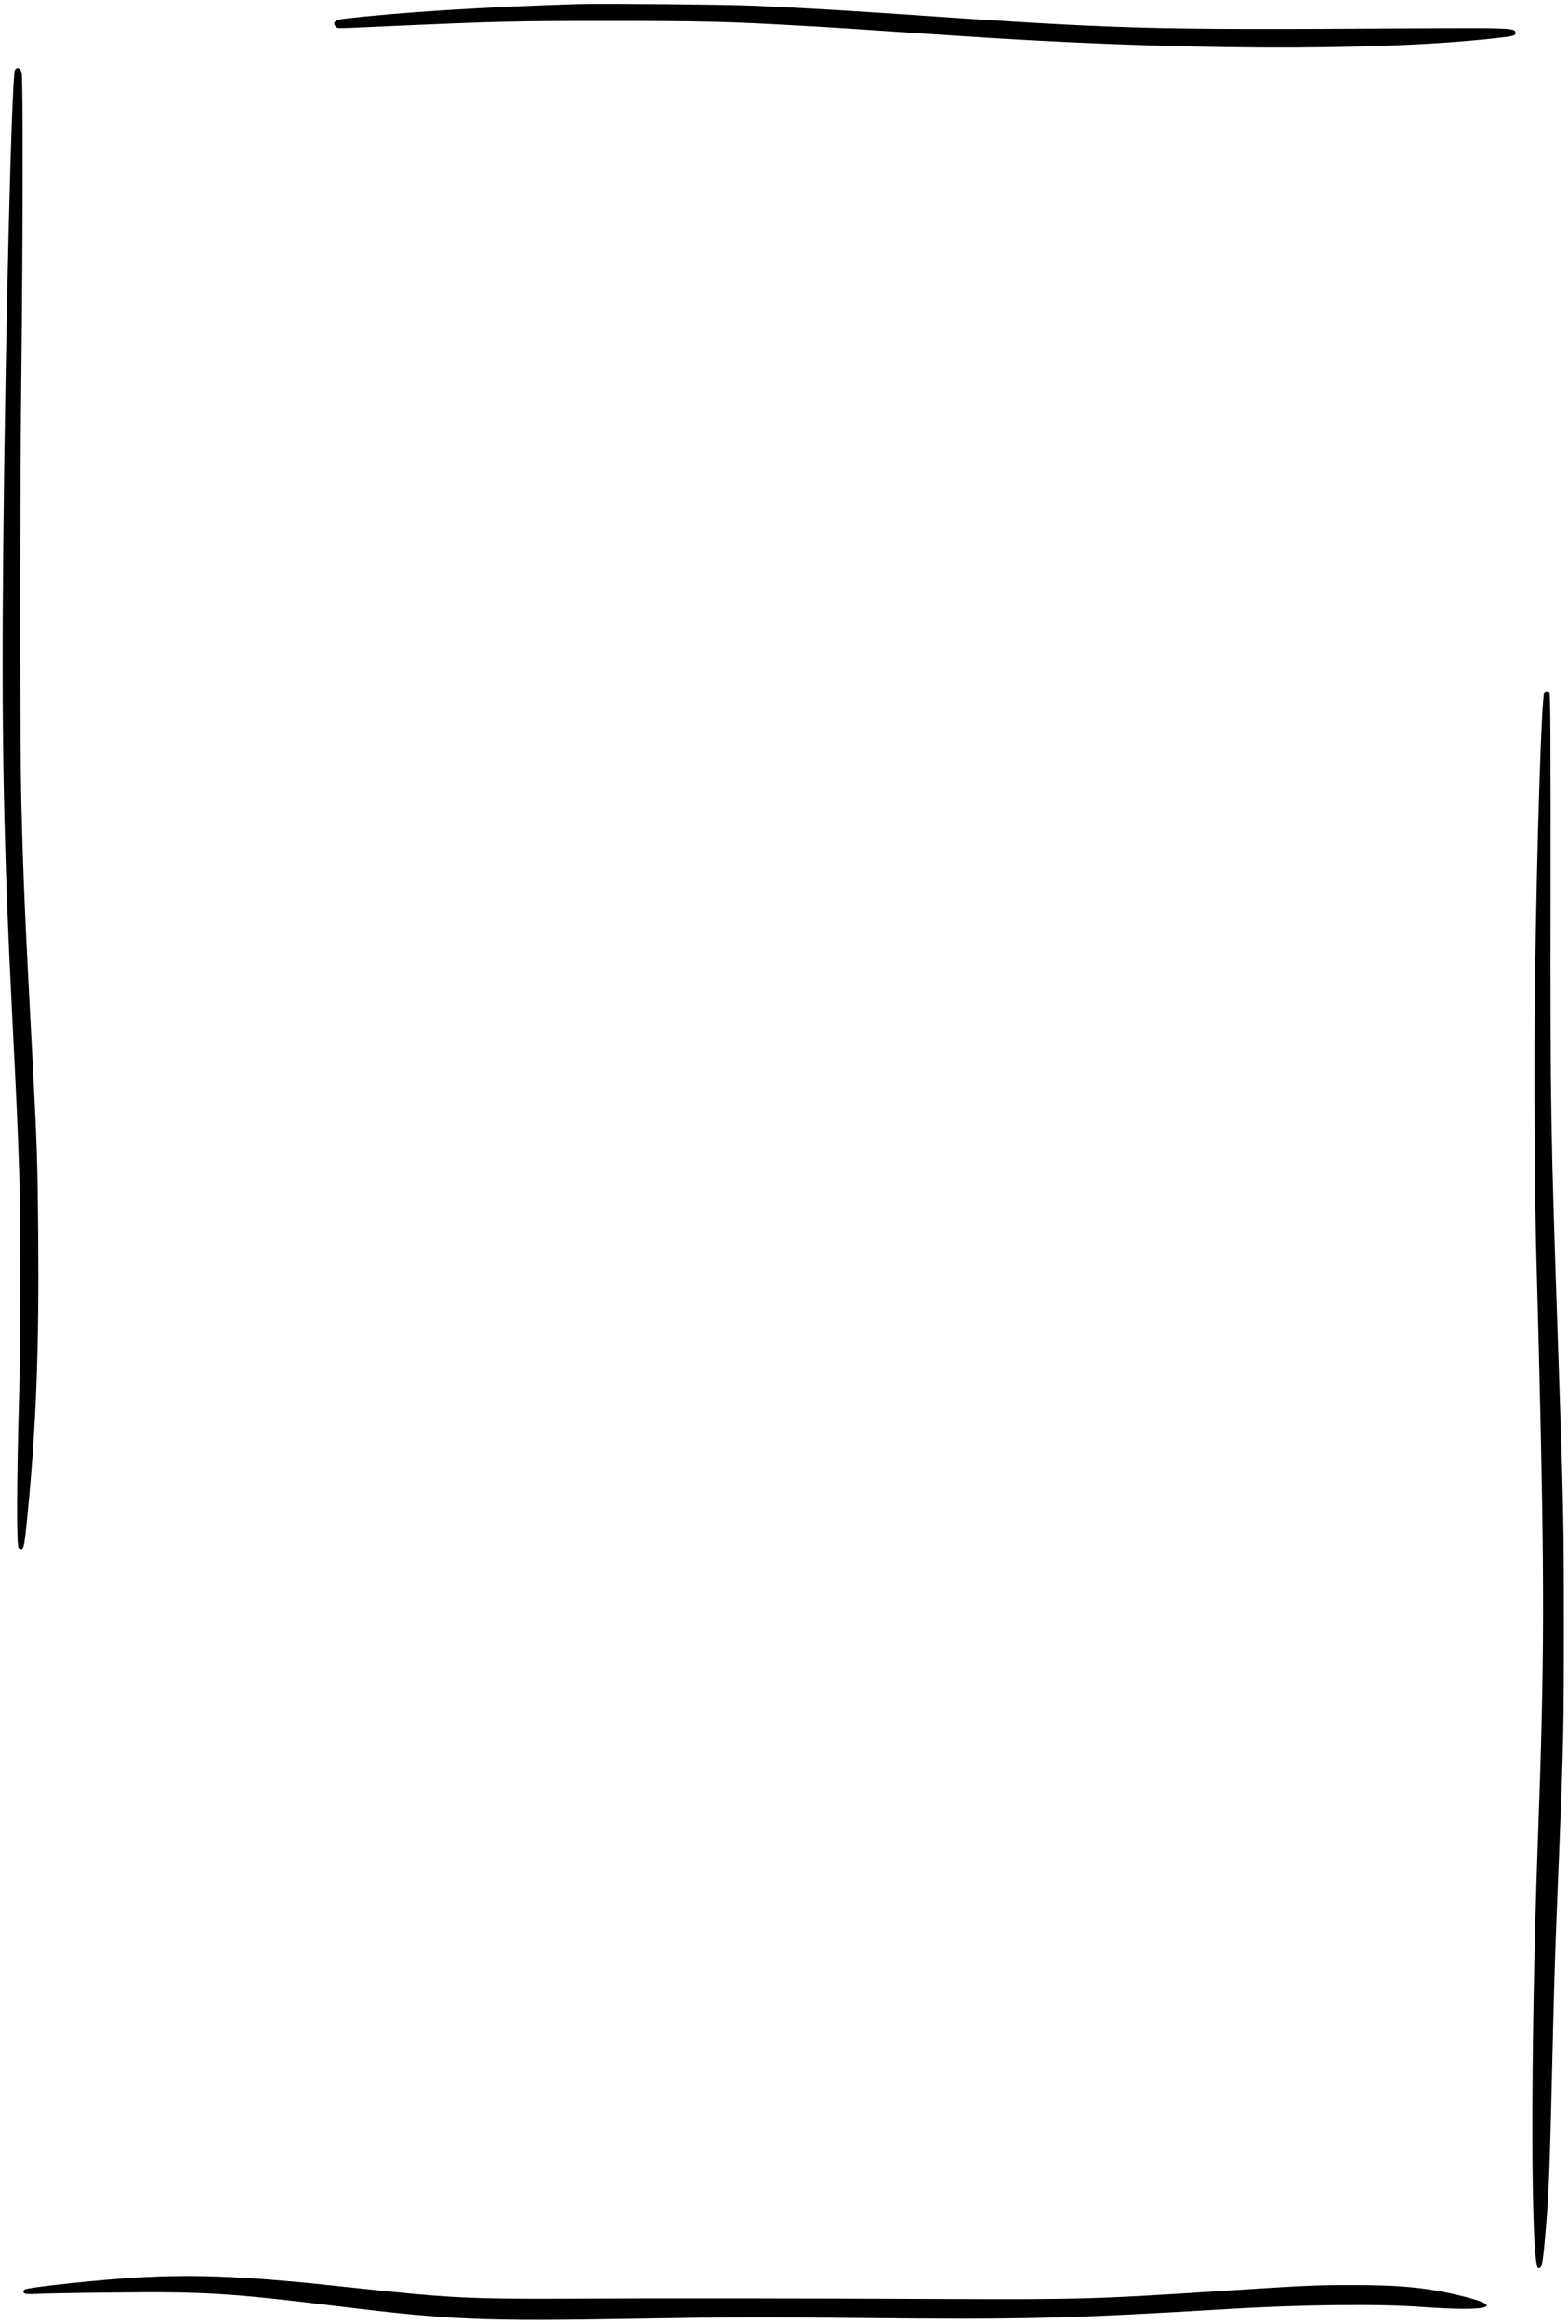 <svg width="349" height="517" viewBox="0 0 349 517" fill="none" xmlns="http://www.w3.org/2000/svg">
<path d="M128.833 0.894C108.448 1.501 88.368 2.765 76.532 4.182C74.559 4.409 73.876 5.067 74.736 5.901C75.217 6.382 73.8 6.407 87.103 5.8C111.129 4.738 114.543 4.662 135.534 4.662C156.273 4.662 161.938 4.789 177.77 5.699C184.497 6.053 188.24 6.306 212.418 7.925C261.001 11.213 305.664 11.44 332.068 8.582C337.124 8.026 337.403 7.95 337.303 7.242C337.151 6.23 336.544 6.205 314.465 6.306C253.565 6.66 250.303 6.559 196.61 2.892C186.318 2.209 176.151 1.627 167.401 1.248C161.457 0.995 134.068 0.742 128.833 0.894Z" fill="black"/>
<path d="M3.318 15.587C2.61 16.902 1.168 75.323 0.738 120.745C0.308 164.042 0.763 187.36 2.761 226.839C3.722 245.706 3.975 251.598 4.279 260.981C4.582 270.717 4.582 298.74 4.279 309.539C3.697 330.252 3.647 344.111 4.178 344.388C5.316 344.995 5.341 344.844 6.176 336.346C8.072 316.822 8.705 299.827 8.502 274.89C8.351 257.794 8.275 255.746 7.187 234.805C5.543 203.85 5.215 196.314 4.759 178.787C4.405 165.206 4.405 109.87 4.785 79.977C5.088 53.7 5.139 17.788 4.835 16.295C4.633 15.157 3.748 14.753 3.318 15.587Z" fill="black"/>
<path d="M343.726 154.053C343.119 154.812 342.083 187.285 341.652 218.999C341.4 237.106 341.601 268.847 342.032 282.225C342.108 284.526 342.335 293.175 342.538 301.445C343.802 352.279 343.777 369.198 342.284 409.816C340.615 455.567 340.666 504.528 342.411 504.528C343.195 504.528 343.346 503.846 343.904 497.548C344.763 488.116 344.89 484.902 345.698 450.533C345.977 438.9 346.18 432.703 346.963 413.735C348.001 388.041 348.077 384.576 348.077 361.763C348.077 338.774 348.001 335.056 346.836 300.813C345.118 250.258 345.067 247.703 345.118 198.387C345.143 164.624 345.091 154.103 344.864 153.951C344.408 153.673 344.029 153.699 343.726 154.053Z" fill="black"/>
<path d="M30.835 506.577C22.54 507.033 5.975 508.802 5.519 509.257C4.685 510.092 5.469 510.422 8.023 510.244C9.364 510.168 16.976 510.016 24.892 509.94C45.225 509.713 51.017 510.043 74.208 512.875C100.536 516.086 106.96 516.365 142.24 515.758C162.295 515.403 170.338 515.378 190.798 515.606C227.065 516.01 238.191 515.733 273.75 513.582C289.431 512.647 306.779 512.444 316.111 513.127C331.033 514.216 335.333 513.203 325.925 510.851C317.983 508.878 312.166 508.271 300.937 508.271C292.845 508.271 290.746 508.374 273.878 509.46C244.616 511.382 240.695 511.509 210.777 511.382C176.458 511.23 148.031 511.205 126.686 511.306C104.608 511.408 99.651 511.154 78.255 508.829C55.847 506.374 44.239 505.819 30.835 506.577Z" fill="black"/>
</svg>
